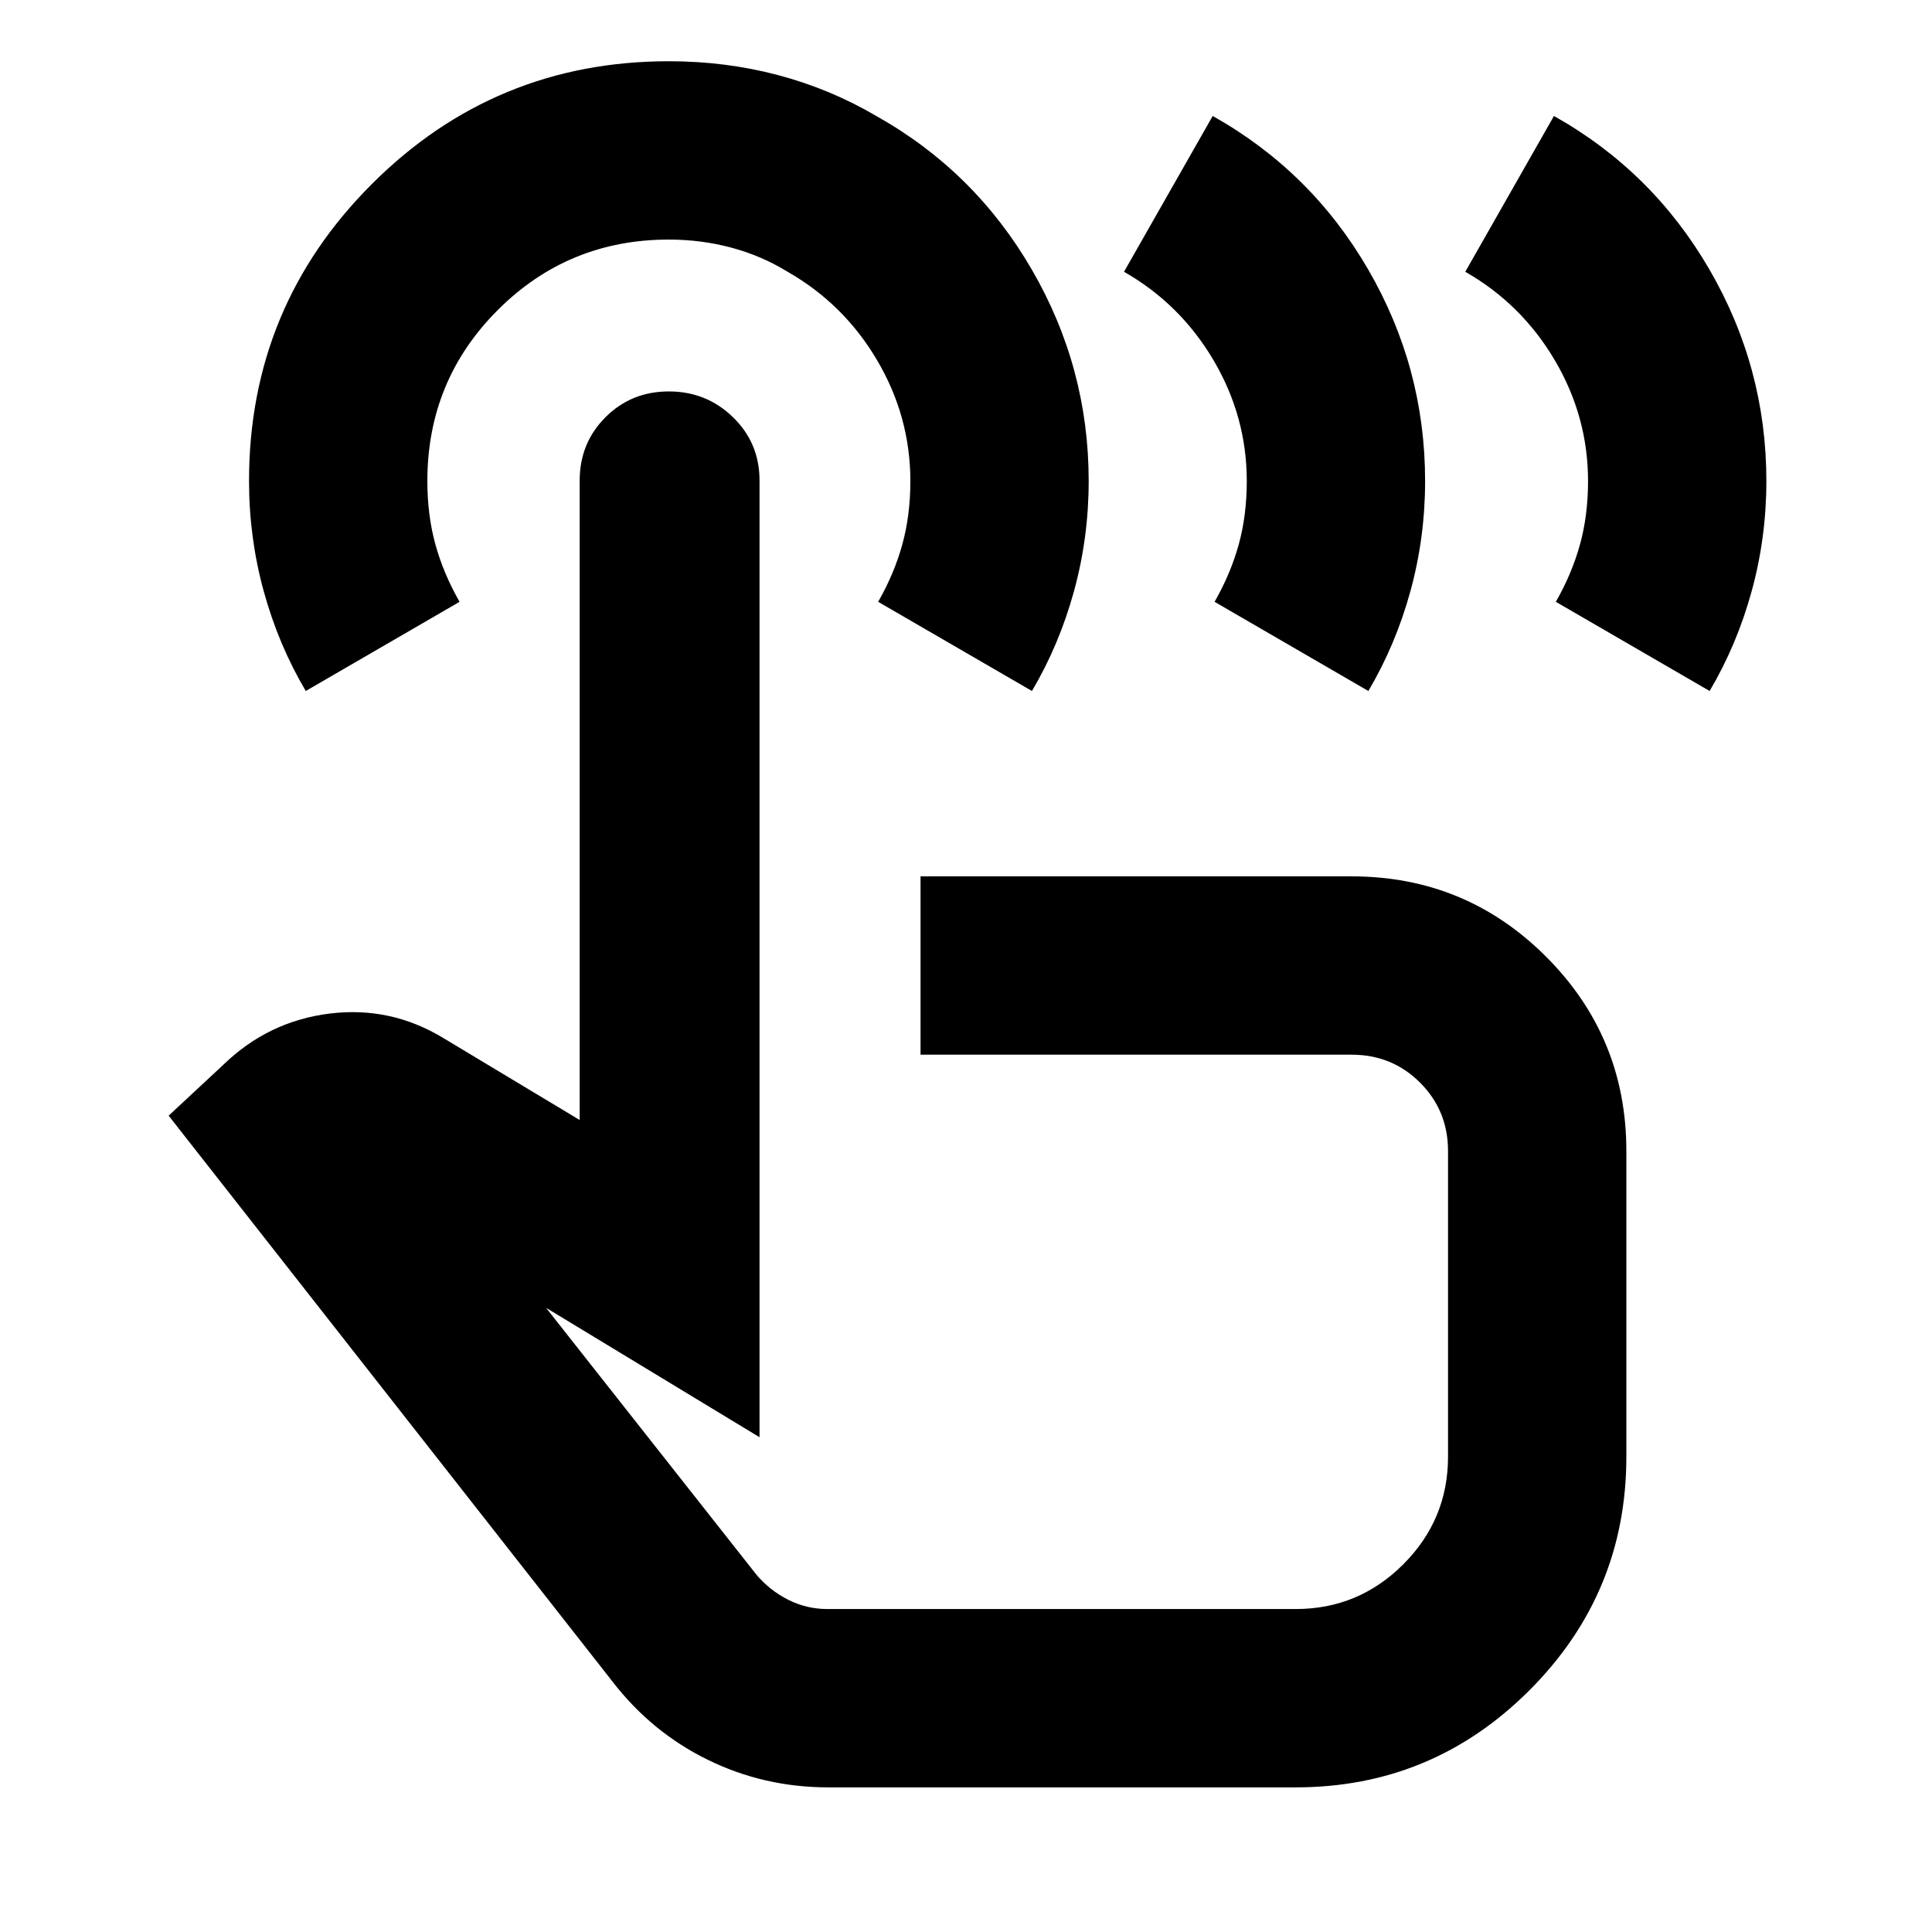 <svg xmlns="http://www.w3.org/2000/svg" height="24" viewBox="0 -960 960 960" width="24"><path d="M411.59-71.87q-31.92 0-59.85-13.68-27.93-13.69-47.31-38.78L83.8-405.63l27.13-25.26q22.4-21.72 52.91-25.48 30.51-3.76 56.9 12.44l67.3 40.45V-721.2q0-18.67 12.82-31.48 12.81-12.82 31.5-12.82 18.68 0 31.87 12.82 13.18 12.81 13.18 31.48v475.35l-106.08-64.3L375.8-177.63q6.72 7.96 15.87 12.55 9.15 4.6 19.44 4.6h232.72q31.22 0 53.46-22.23 22.23-22.24 22.23-53.46v-151.87q0-20.11-13.89-34t-34-13.89H457.41v-88.61h214.22q56.7 0 96.6 39.9 39.9 39.9 39.9 96.6v151.87q0 67.91-48.2 116.1-48.19 48.2-116.1 48.2H411.59ZM151.93-616.65q-13.57-22.95-20.88-49.55-7.31-26.6-7.31-54.76 0-86.58 61.03-147.59 61.02-61.02 147.61-61.02 28.16 0 54.12 6.86 25.96 6.86 48.91 20.34 48.92 27.44 77.23 76.23 28.32 48.79 28.32 105.14 0 28.17-7.31 54.78t-20.89 49.57l-76.41-44.31q8-14 12-28.5t4-31.5q0-32-16.5-60t-44.5-44q-13-8-28-12t-31-4q-50 0-85 35t-35 85q0 17 4 31.5t12 28.5l-76.42 44.31Zm343.61 274.02Zm232.55-482.33 44.06-77.41q48.92 27.44 77.23 76.23Q877.7-777.35 877.7-721q0 28.17-7.31 54.78t-20.89 49.57l-76.41-44.31q8-14 12-28.5t4-31.5q0-32-16.5-60t-44.5-44Zm-169.57 0 44.07-77.41q48.91 27.44 77.23 76.23 28.31 48.79 28.31 105.14 0 28.17-7.31 54.78t-20.89 49.57l-76.41-44.31q8-14 12-28.5t4-31.5q0-32-16.5-60t-44.5-44Z"/></svg>